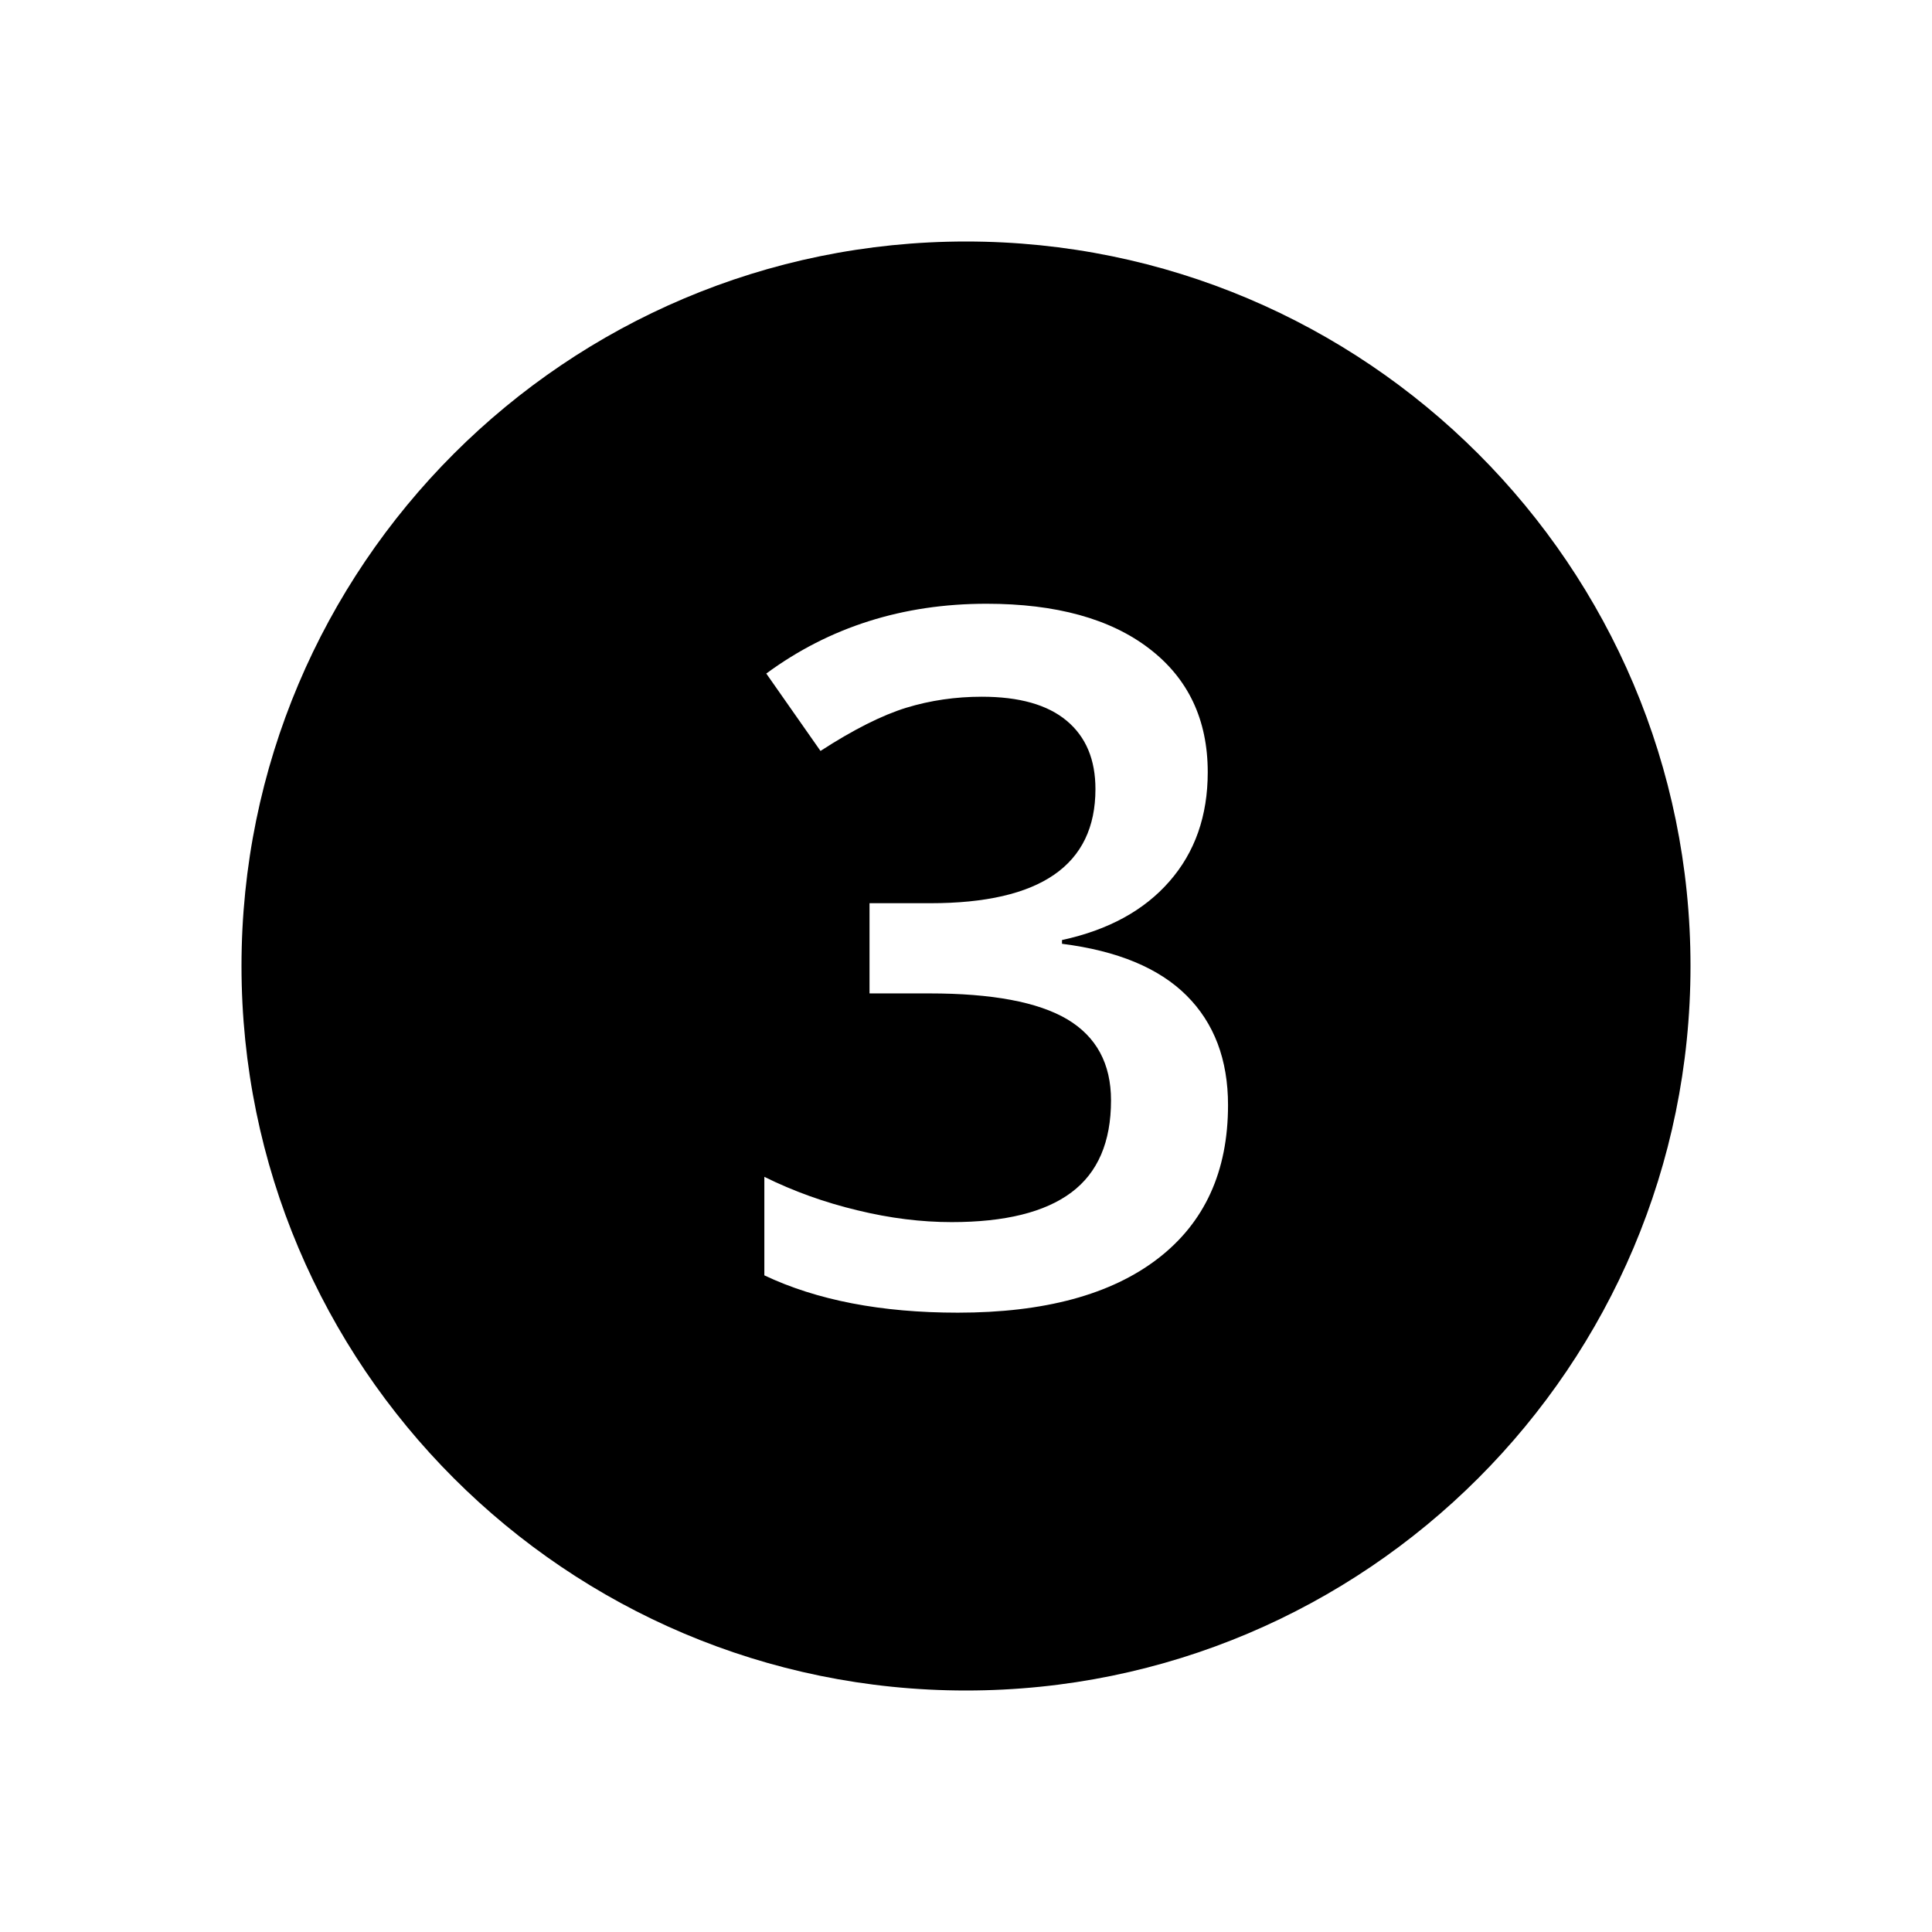 <?xml version="1.0" encoding="UTF-8" standalone="no"?>
<svg width="16px" height="16px" viewBox="0 0 16 16" version="1.1" xmlns="http://www.w3.org/2000/svg" xmlns:xlink="http://www.w3.org/1999/xlink">
    <!-- Generator: Sketch 3.6.1 (26313) - http://www.bohemiancoding.com/sketch -->
    <title>three-circle</title>
    <desc>Created with Sketch.</desc>
    <defs></defs>
    <g id="Icons" stroke="none" stroke-width="1" fill="none" fill-rule="evenodd">
        <g id="three-circle" fill="#000000">
            <path d="M8,2 C4.688,2 2,4.688 2,8 C2,11.312 4.688,14 8,14 C11.312,14 14,11.312 14,8 C14,4.688 11.312,2 8,2 L8,2 Z M10.002,6.395 C10.002,6.757 9.896,7.058 9.685,7.299 C9.475,7.54 9.178,7.702 8.795,7.785 L8.795,7.816 C9.253,7.874 9.597,8.016 9.826,8.244 C10.055,8.472 10.17,8.775 10.17,9.152 C10.17,9.702 9.976,10.126 9.588,10.424 C9.2,10.722 8.648,10.871 7.932,10.871 C7.299,10.871 6.765,10.768 6.33,10.562 L6.33,9.746 C6.572,9.866 6.829,9.958 7.1,10.023 C7.37,10.089 7.631,10.121 7.881,10.121 C8.323,10.121 8.654,10.039 8.873,9.875 C9.092,9.711 9.201,9.457 9.201,9.113 C9.201,8.809 9.08,8.585 8.838,8.441 C8.596,8.298 8.215,8.227 7.697,8.227 L7.201,8.227 L7.201,7.48 L7.705,7.48 C8.616,7.48 9.072,7.165 9.072,6.535 C9.072,6.29 8.993,6.102 8.834,5.969 C8.675,5.836 8.441,5.77 8.131,5.77 C7.915,5.77 7.706,5.8 7.506,5.861 C7.305,5.923 7.068,6.042 6.795,6.219 L6.346,5.578 C6.869,5.193 7.477,5 8.17,5 C8.745,5 9.195,5.124 9.517,5.371 C9.84,5.618 10.002,5.96 10.002,6.395 L10.002,6.395 Z"></path>
        </g>
    </g>
</svg>